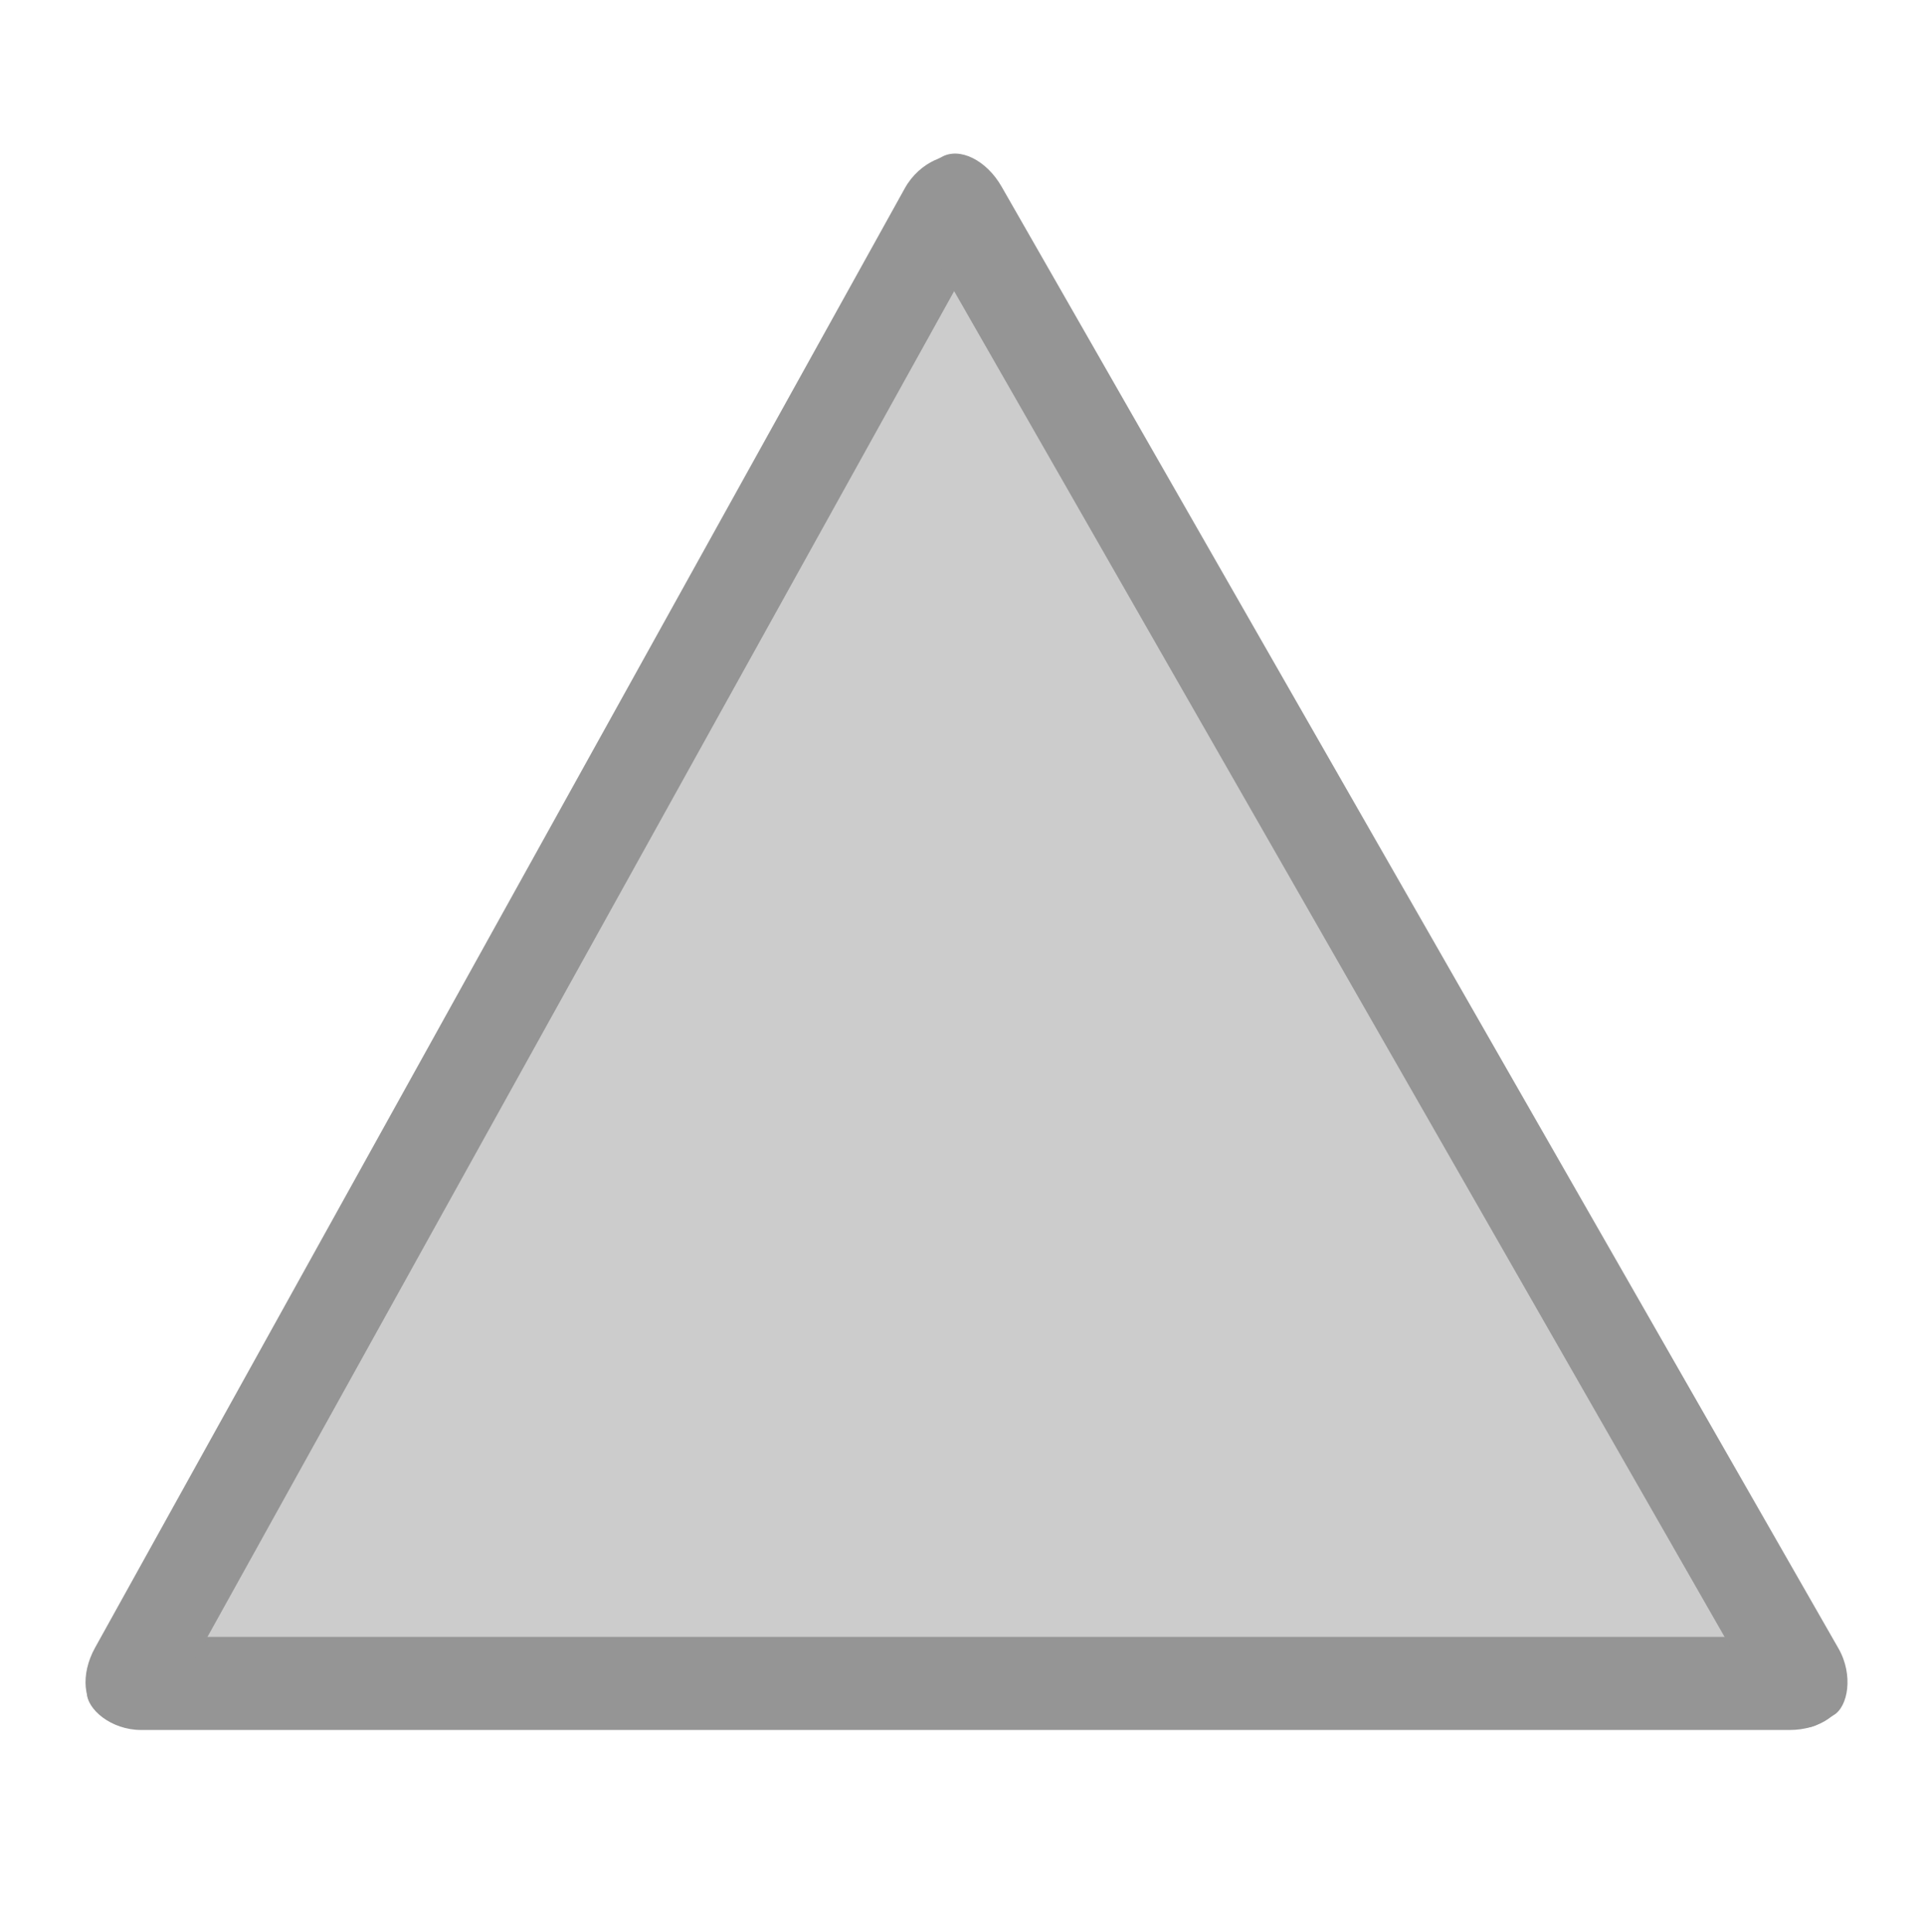 <?xml version="1.0" standalone="no"?>
<!DOCTYPE svg PUBLIC "-//W3C//DTD SVG 20010904//EN" "http://www.w3.org/TR/2001/REC-SVG-20010904/DTD/svg10.dtd">
<!-- Created using Krita: https://krita.org -->
<svg xmlns="http://www.w3.org/2000/svg" 
    xmlns:xlink="http://www.w3.org/1999/xlink"
    xmlns:krita="http://krita.org/namespaces/svg/krita"
    xmlns:sodipodi="http://sodipodi.sourceforge.net/DTD/sodipodi-0.dtd"
    width="2232pt"
    height="2241pt"
    viewBox="0 0 2232 2241">
<defs/>
<path id="shape0" transform="translate(159.815, 274.093)" fill="#cccccc" fill-rule="evenodd" stroke="#000000" stroke-opacity="0" stroke-width="0" stroke-linecap="square" stroke-linejoin="bevel" d="M0 1670.54L947.355 0L1912.37 1692.81L0 1670.54"/><rect id="shape1" transform="translate(100.742, 1898.607)" fill="#959595" fill-rule="evenodd" stroke="#000000" stroke-opacity="0" stroke-width="0" stroke-linecap="square" stroke-linejoin="bevel" width="2038.5" height="108" rx="63" ry="43.51"/><rect id="shape0" transform="matrix(0.485 -0.874 0.874 0.485 79.269 1967.053)" fill="#959595" fill-rule="evenodd" stroke="#000000" stroke-opacity="0" stroke-width="0" stroke-linecap="square" stroke-linejoin="bevel" width="2064.642" height="108" rx="63.808" ry="43.51"/><rect id="shape01" transform="matrix(-0.497 -0.868 0.868 -0.497 2071.026 2021.556)" fill="#959595" fill-rule="evenodd" stroke="#000000" stroke-opacity="0" stroke-width="0" stroke-linecap="square" stroke-linejoin="bevel" width="2082.146" height="108" rx="64.349" ry="43.51"/>
</svg>
